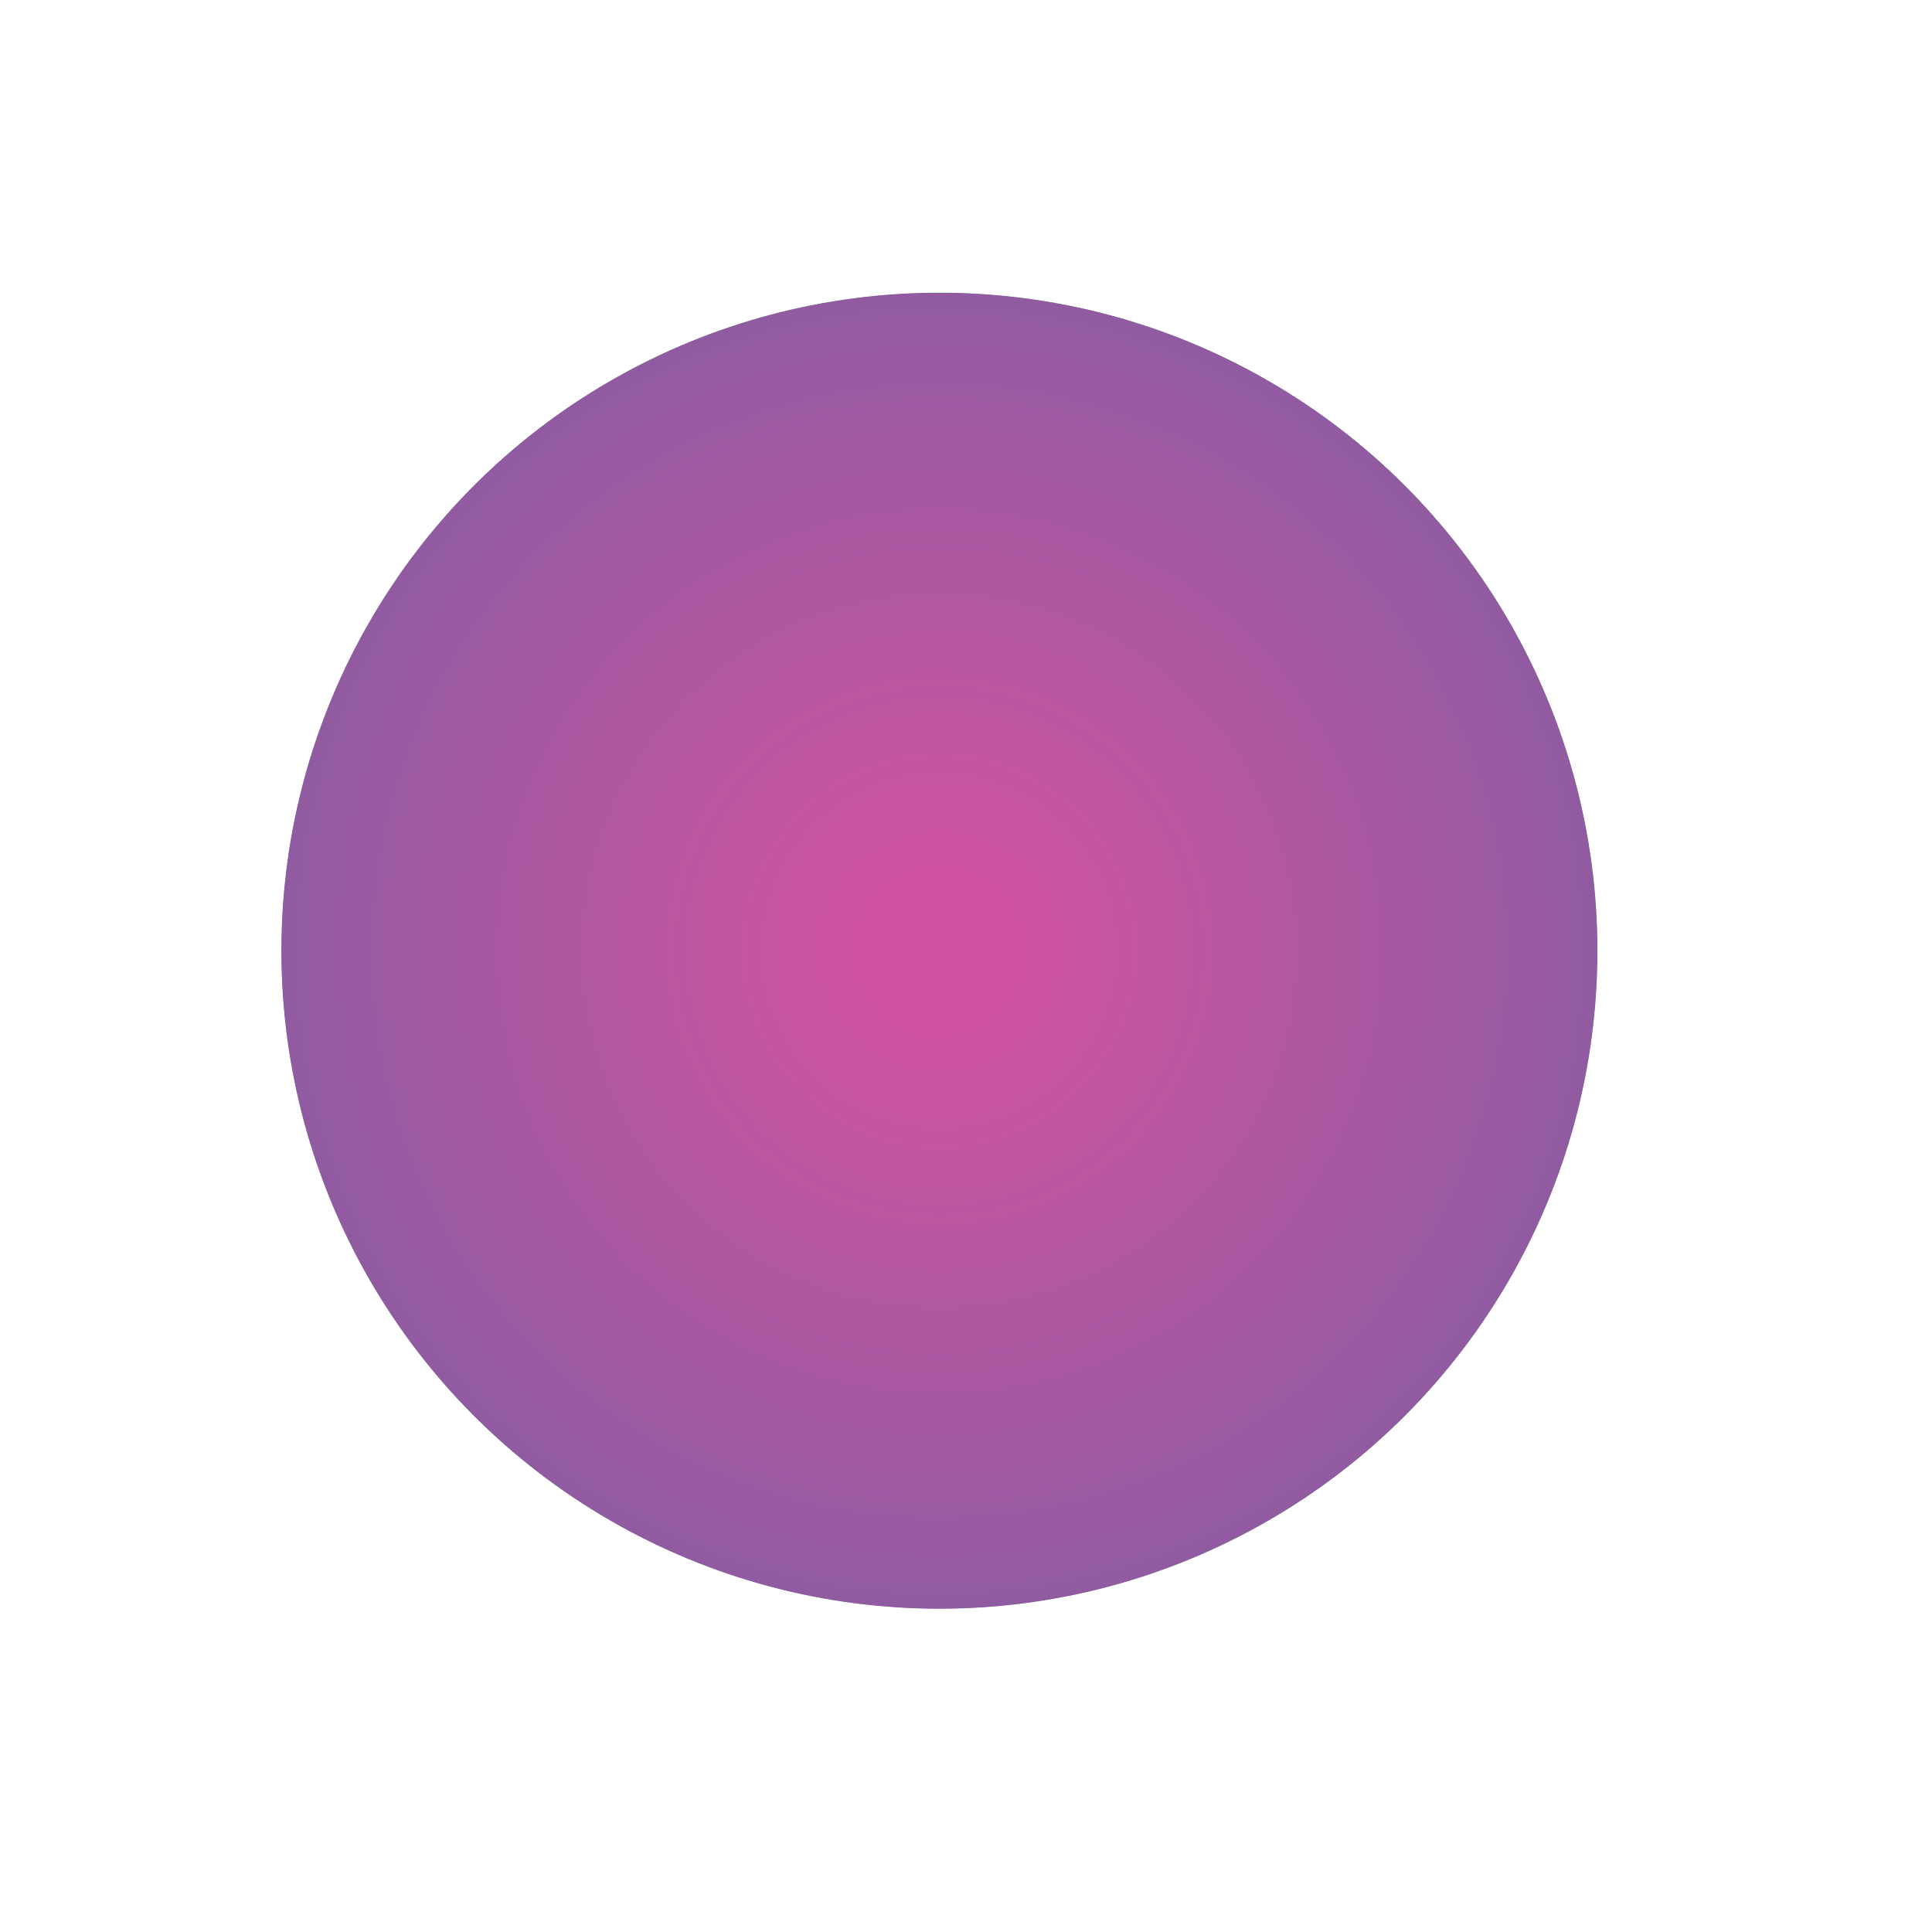 <?xml version="1.0" encoding="UTF-8" standalone="no" ?>
<!DOCTYPE svg PUBLIC "-//W3C//DTD SVG 1.1//EN" "http://www.w3.org/Graphics/SVG/1.1/DTD/svg11.dtd">
<svg xmlns="http://www.w3.org/2000/svg" xmlns:xlink="http://www.w3.org/1999/xlink" version="1.1" width="512" height="512" viewBox="0 0 512 512" xml:space="preserve">
<desc>Created with Fabric.js 3.6.3</desc>
<defs>
</defs>
<g transform="matrix(4.36 0 0 4.36 248.95 251.95)"  >
<radialGradient id="SVGID_3687" gradientUnits="userSpaceOnUse" gradientTransform="matrix(1 0 0 1 -40 -40)"  cx="40" cy="40" r="40" fx="40" fy="40">
<stop offset="12.683%" style="stop-color:rgba(207, 83, 161, 1);"/>
<stop offset="100%" style="stop-color:rgba(145, 91, 161, 1);"/>
<stop offset="100%" style="stop-color:rgba(185, 111, 203, 1);"/>
<stop offset="100%" style="stop-color:rgba(149, 54, 177, 1);"/>
<stop offset="100%" style="stop-color:rgba(82, 219, 106, 1);"/>
</radialGradient>
<circle style="stroke: rgb(0,0,0); stroke-width: 0; stroke-dasharray: none; stroke-linecap: butt; stroke-dashoffset: 0; stroke-linejoin: miter; stroke-miterlimit: 4; fill: url(#SVGID_3687); fill-rule: nonzero; opacity: 1;"  cx="0" cy="0" r="40" />
</g>
</svg>